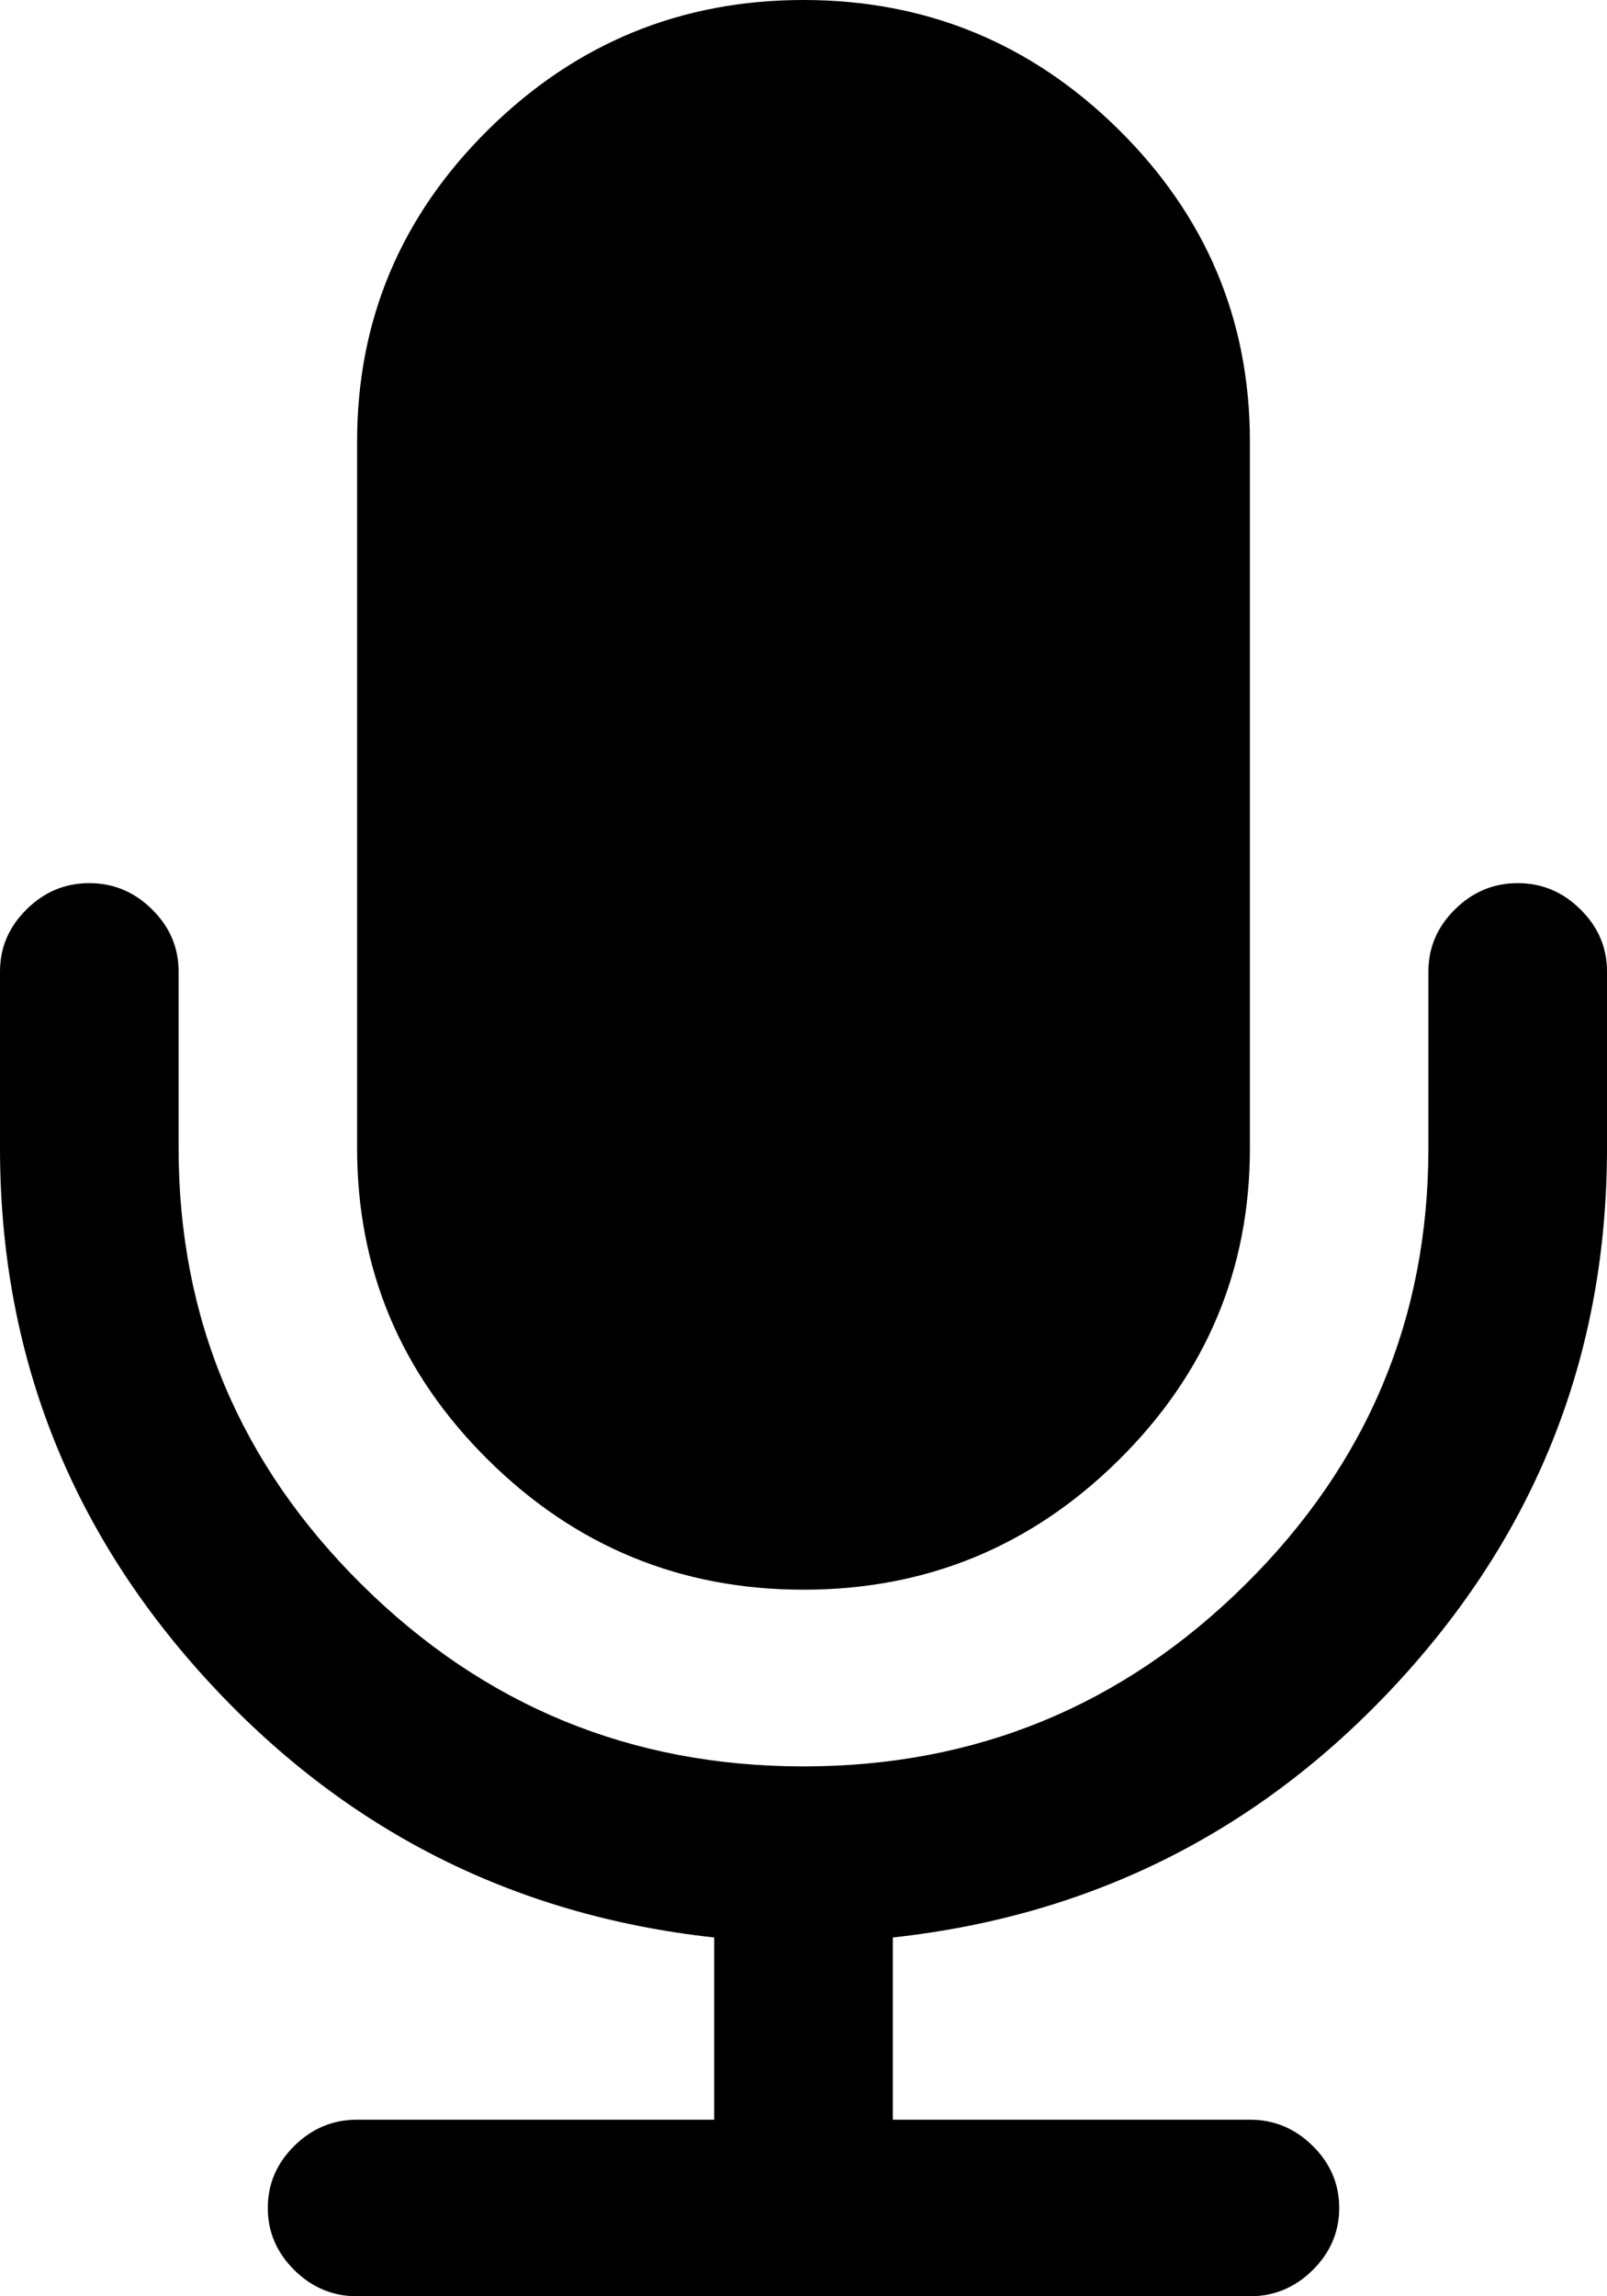 ﻿<?xml version="1.0" encoding="utf-8"?>
<svg version="1.1" xmlns:xlink="http://www.w3.org/1999/xlink" width="14px" height="20px" xmlns="http://www.w3.org/2000/svg">
  <g transform="matrix(1 0 0 1 -746 -438 )">
    <path d="M 13.769 7.921  C 13.923 8.073  14 8.253  14 8.462  L 14 10  C 14 11.771  13.402 13.311  12.207 14.621  C 11.012 15.931  9.536 16.683  7.778 16.875  L 7.778 18.462  L 10.889 18.462  C 11.1 18.462  11.282 18.538  11.436 18.69  C 11.59 18.842  11.667 19.022  11.667 19.231  C 11.667 19.439  11.59 19.619  11.436 19.772  C 11.282 19.924  11.1 20  10.889 20  L 3.111 20  C 2.9 20  2.718 19.924  2.564 19.772  C 2.41 19.619  2.333 19.439  2.333 19.231  C 2.333 19.022  2.41 18.842  2.564 18.69  C 2.718 18.538  2.9 18.462  3.111 18.462  L 6.222 18.462  L 6.222 16.875  C 4.464 16.683  2.988 15.931  1.793 14.621  C 0.598 13.311  0 11.771  0 10  L 0 8.462  C 0 8.253  0.077 8.073  0.231 7.921  C 0.385 7.768  0.567 7.692  0.778 7.692  C 0.988 7.692  1.171 7.768  1.325 7.921  C 1.479 8.073  1.556 8.253  1.556 8.462  L 1.556 10  C 1.556 11.482  2.088 12.75  3.154 13.804  C 4.219 14.858  5.501 15.385  7 15.385  C 8.499 15.385  9.781 14.858  10.846 13.804  C 11.912 12.75  12.444 11.482  12.444 10  L 12.444 8.462  C 12.444 8.253  12.521 8.073  12.675 7.921  C 12.829 7.768  13.012 7.692  13.222 7.692  C 13.433 7.692  13.615 7.768  13.769 7.921  Z M 9.747 1.13  C 10.508 1.883  10.889 2.788  10.889 3.846  L 10.889 10  C 10.889 11.058  10.508 11.963  9.747 12.716  C 8.985 13.47  8.069 13.846  7 13.846  C 5.931 13.846  5.015 13.47  4.253 12.716  C 3.492 11.963  3.111 11.058  3.111 10  L 3.111 3.846  C 3.111 2.788  3.492 1.883  4.253 1.13  C 5.015 0.377  5.931 0  7 0  C 8.069 0  8.985 0.377  9.747 1.13  Z " fill-rule="nonzero" fill="#000000" stroke="none" transform="matrix(1 0 0 1 746 438 )" />
  </g>
</svg>
